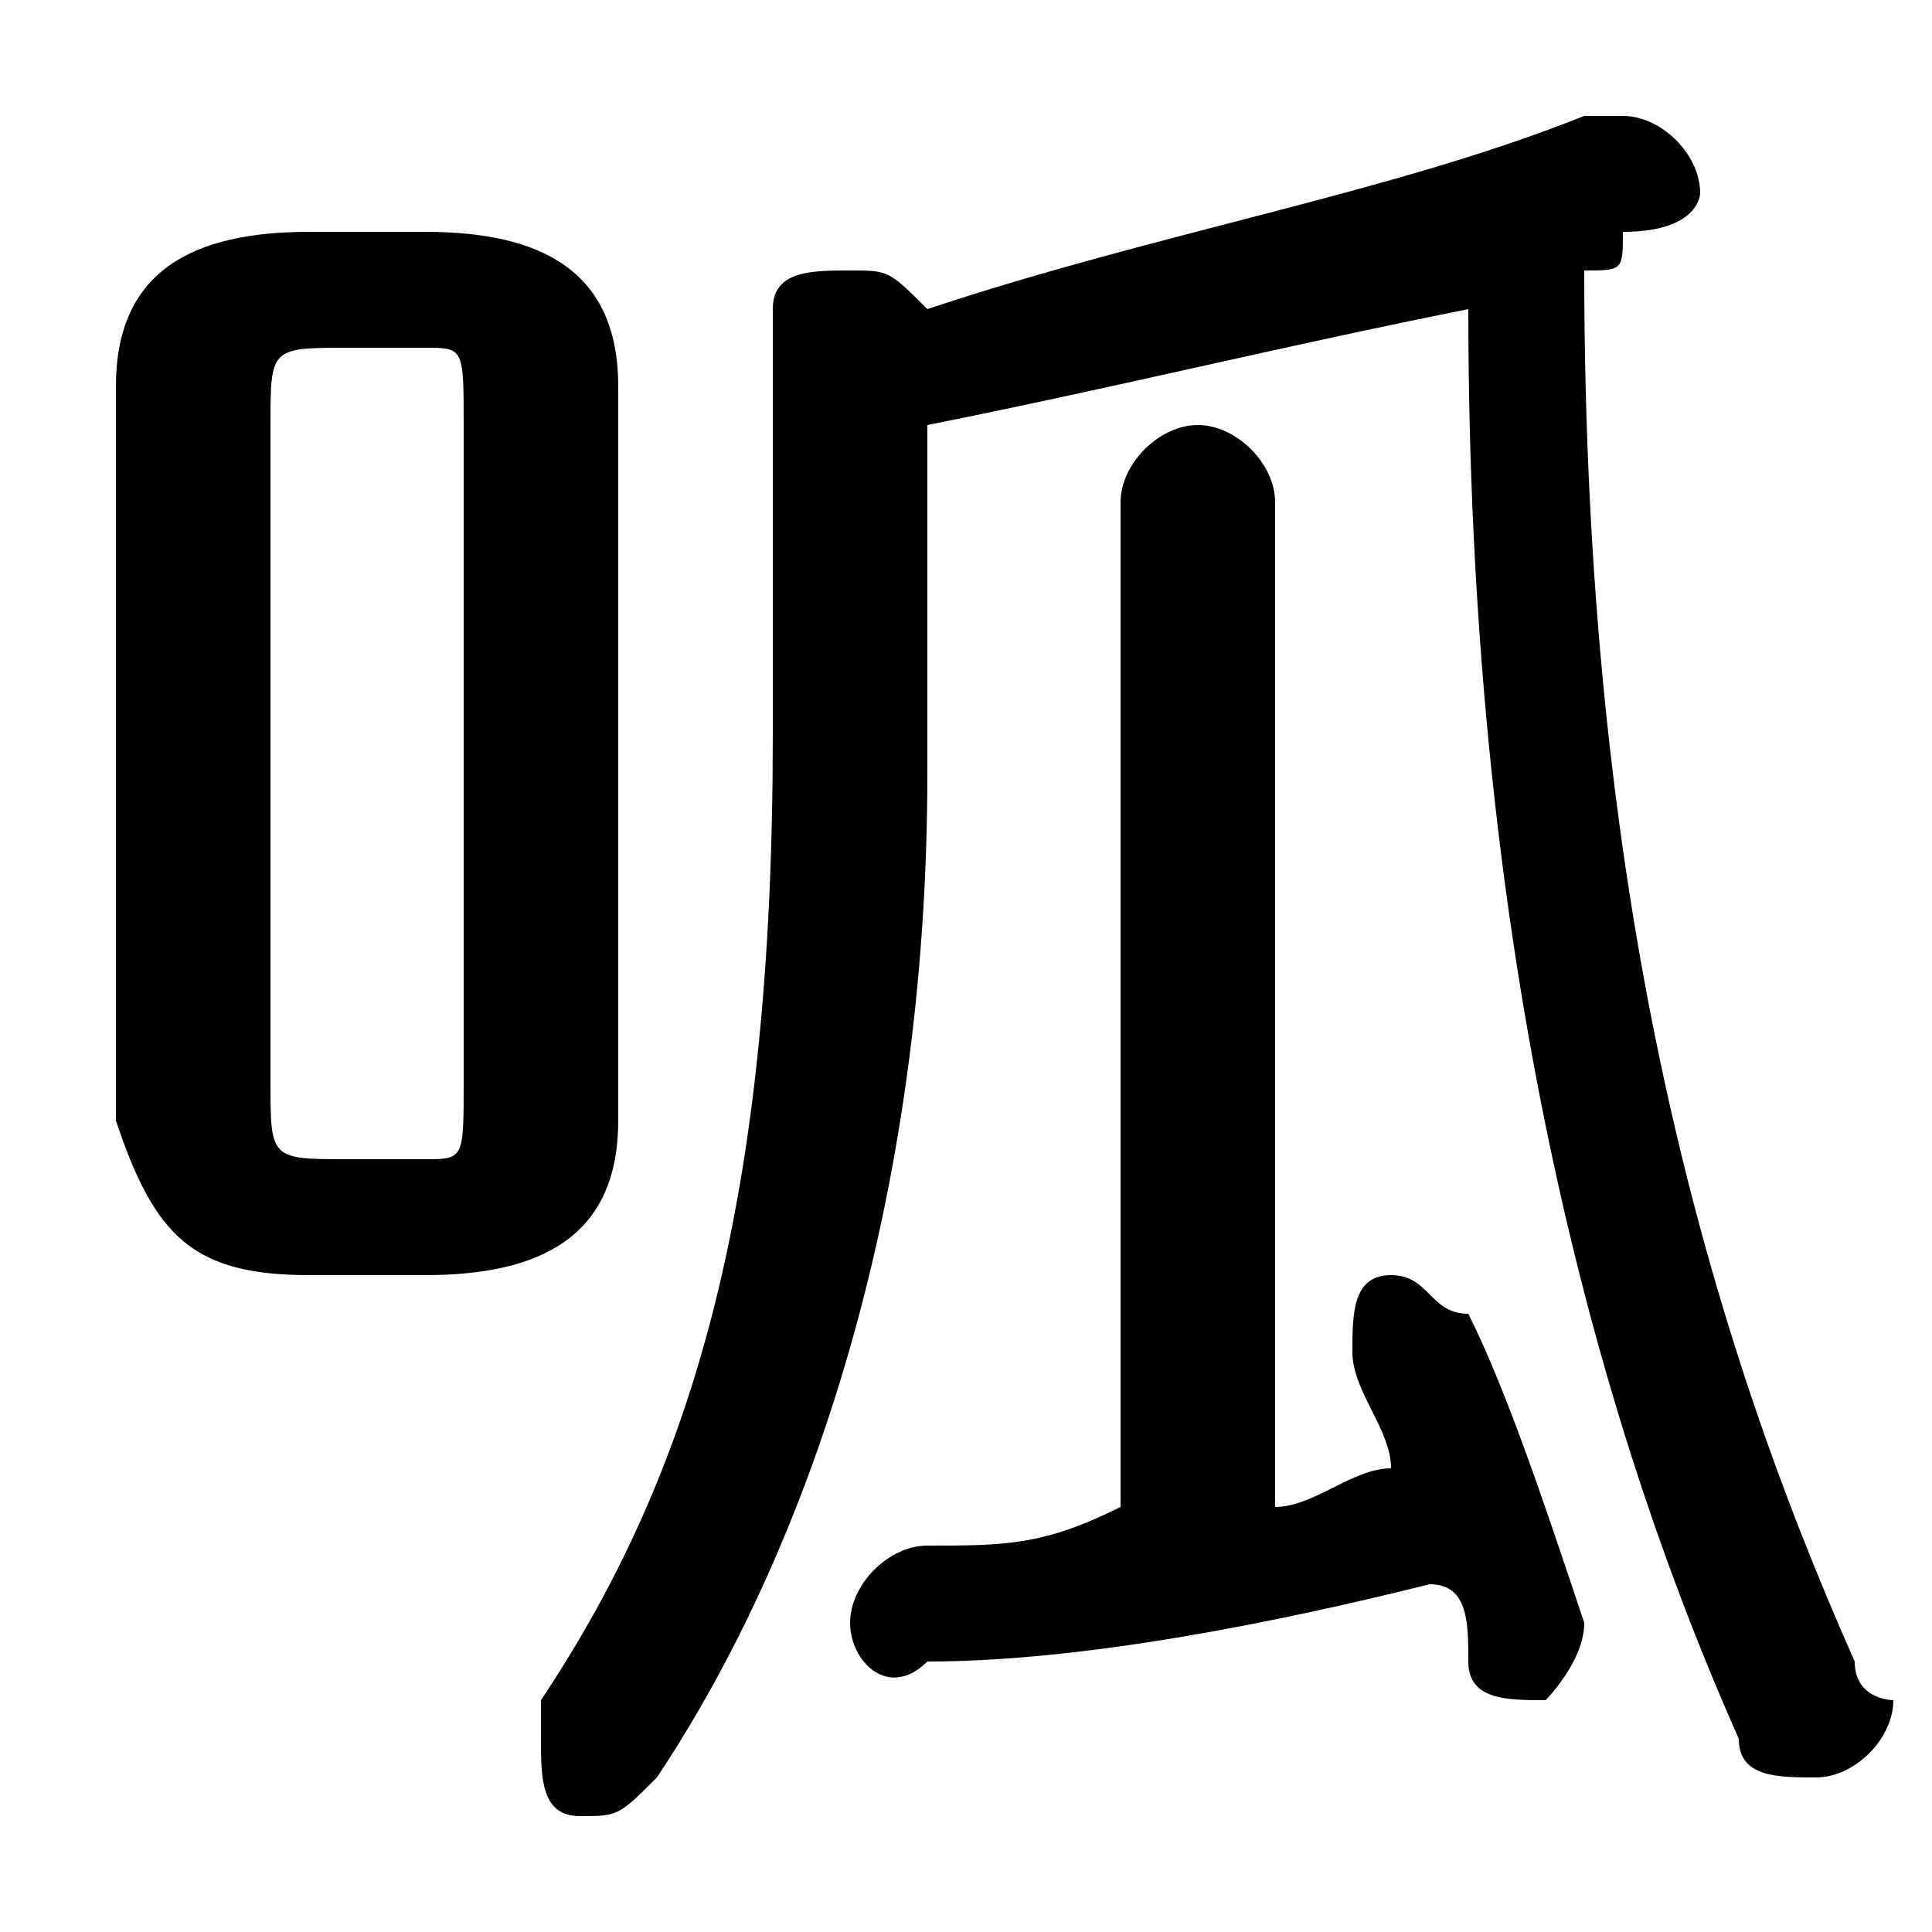 <svg xmlns="http://www.w3.org/2000/svg" viewBox="0 -44.0 50.0 50.0">
    <rect x="0" y="-44.0" width="50.0" height="50.0" fill="#808080" stroke="none"/>
    <g transform="scale(1, -1)">
        <!-- ボディの枠 -->
        <rect x="0" y="-6.0" width="50.0" height="50.0"
            stroke="white" fill="white"/>
        <!-- グリフ座標系の原点 -->
        <circle cx="0" cy="0" r="5" fill="white"/>
        <!-- グリフのアウトライン -->
        <g style="fill:black;stroke:#000000;stroke-width:0;stroke-linecap:round;stroke-linejoin:round;">
        <path d="M 11.0 11.0 C 14.0 11.0 16.0 12.0 16.0 15.0 L 16.0 34.0 C 16.0 37.0 14.0 38.0 11.0 38.0 L 8.0 38.0 C 5.0 38.0 3.0 37.0 3.0 34.0 L 3.0 15.0 C 4.0 12.0 5.0 11.0 8.0 11.0 Z M 9.0 14.0 C 7.0 14.0 7.0 14.0 7.0 16.0 L 7.0 33.0 C 7.0 35.0 7.0 35.0 9.0 35.0 L 11.0 35.0 C 12.0 35.0 12.0 35.0 12.0 33.0 L 12.0 16.0 C 12.0 14.0 12.0 14.0 11.0 14.0 Z M 29.0 5.0 C 27.0 4.0 26.0 4.0 24.0 4.0 C 23.0 4.0 22.0 3.0 22.0 2.0 C 22.0 1.0 23.0 0.0 24.0 1.0 C 28.0 1.0 33.0 2.0 37.0 3.0 C 38.0 3.0 38.0 2.0 38.0 1.0 C 38.0 0.0 39.0 0.0 40.0 0.0 C 40.0 0.0 41.0 1.0 41.0 2.0 C 41.0 2.0 41.0 2.0 41.0 2.0 C 40.0 5.0 39.0 8.0 38.0 10.0 C 37.0 10.0 37.0 11.0 36.0 11.0 C 35.0 11.0 35.0 10.0 35.0 9.0 C 35.0 9.0 35.0 9.0 35.0 9.0 C 35.0 8.0 36.0 7.0 36.0 6.0 C 35.0 6.0 34.0 5.0 33.0 5.0 L 33.0 31.0 C 33.0 32.0 32.0 33.0 31.0 33.0 C 30.0 33.0 29.0 32.0 29.0 31.0 Z M 24.0 33.0 C 29.0 34.0 33.0 35.0 38.0 36.0 C 38.0 20.0 41.0 8.0 45.0 -1.0 C 45.0 -2.0 46.0 -2.0 47.0 -2.0 C 48.0 -2.0 49.0 -1.0 49.0 -0.0 C 49.0 0.0 48.0 0.0 48.0 1.0 C 44.0 10.0 41.0 21.0 41.0 37.0 C 42.0 37.0 42.0 37.0 42.0 38.0 C 44.0 38.0 44.0 39.0 44.0 39.0 C 44.0 40.0 43.0 41.0 42.0 41.0 C 42.0 41.0 42.0 41.0 41.0 41.0 C 36.0 39.0 30.0 38.0 24.0 36.0 C 23.0 37.0 23.0 37.0 22.0 37.0 C 21.0 37.0 20.0 37.0 20.0 36.0 L 20.0 25.0 C 20.0 13.0 18.0 6.0 14.0 -0.0 C 14.0 -1.0 14.0 -1.0 14.0 -1.0 C 14.0 -2.0 14.0 -3.0 15.0 -3.0 C 16.0 -3.0 16.0 -3.0 17.0 -2.0 C 21.0 4.0 24.0 13.0 24.0 24.0 Z"/>
    </g>
    </g>
</svg>
